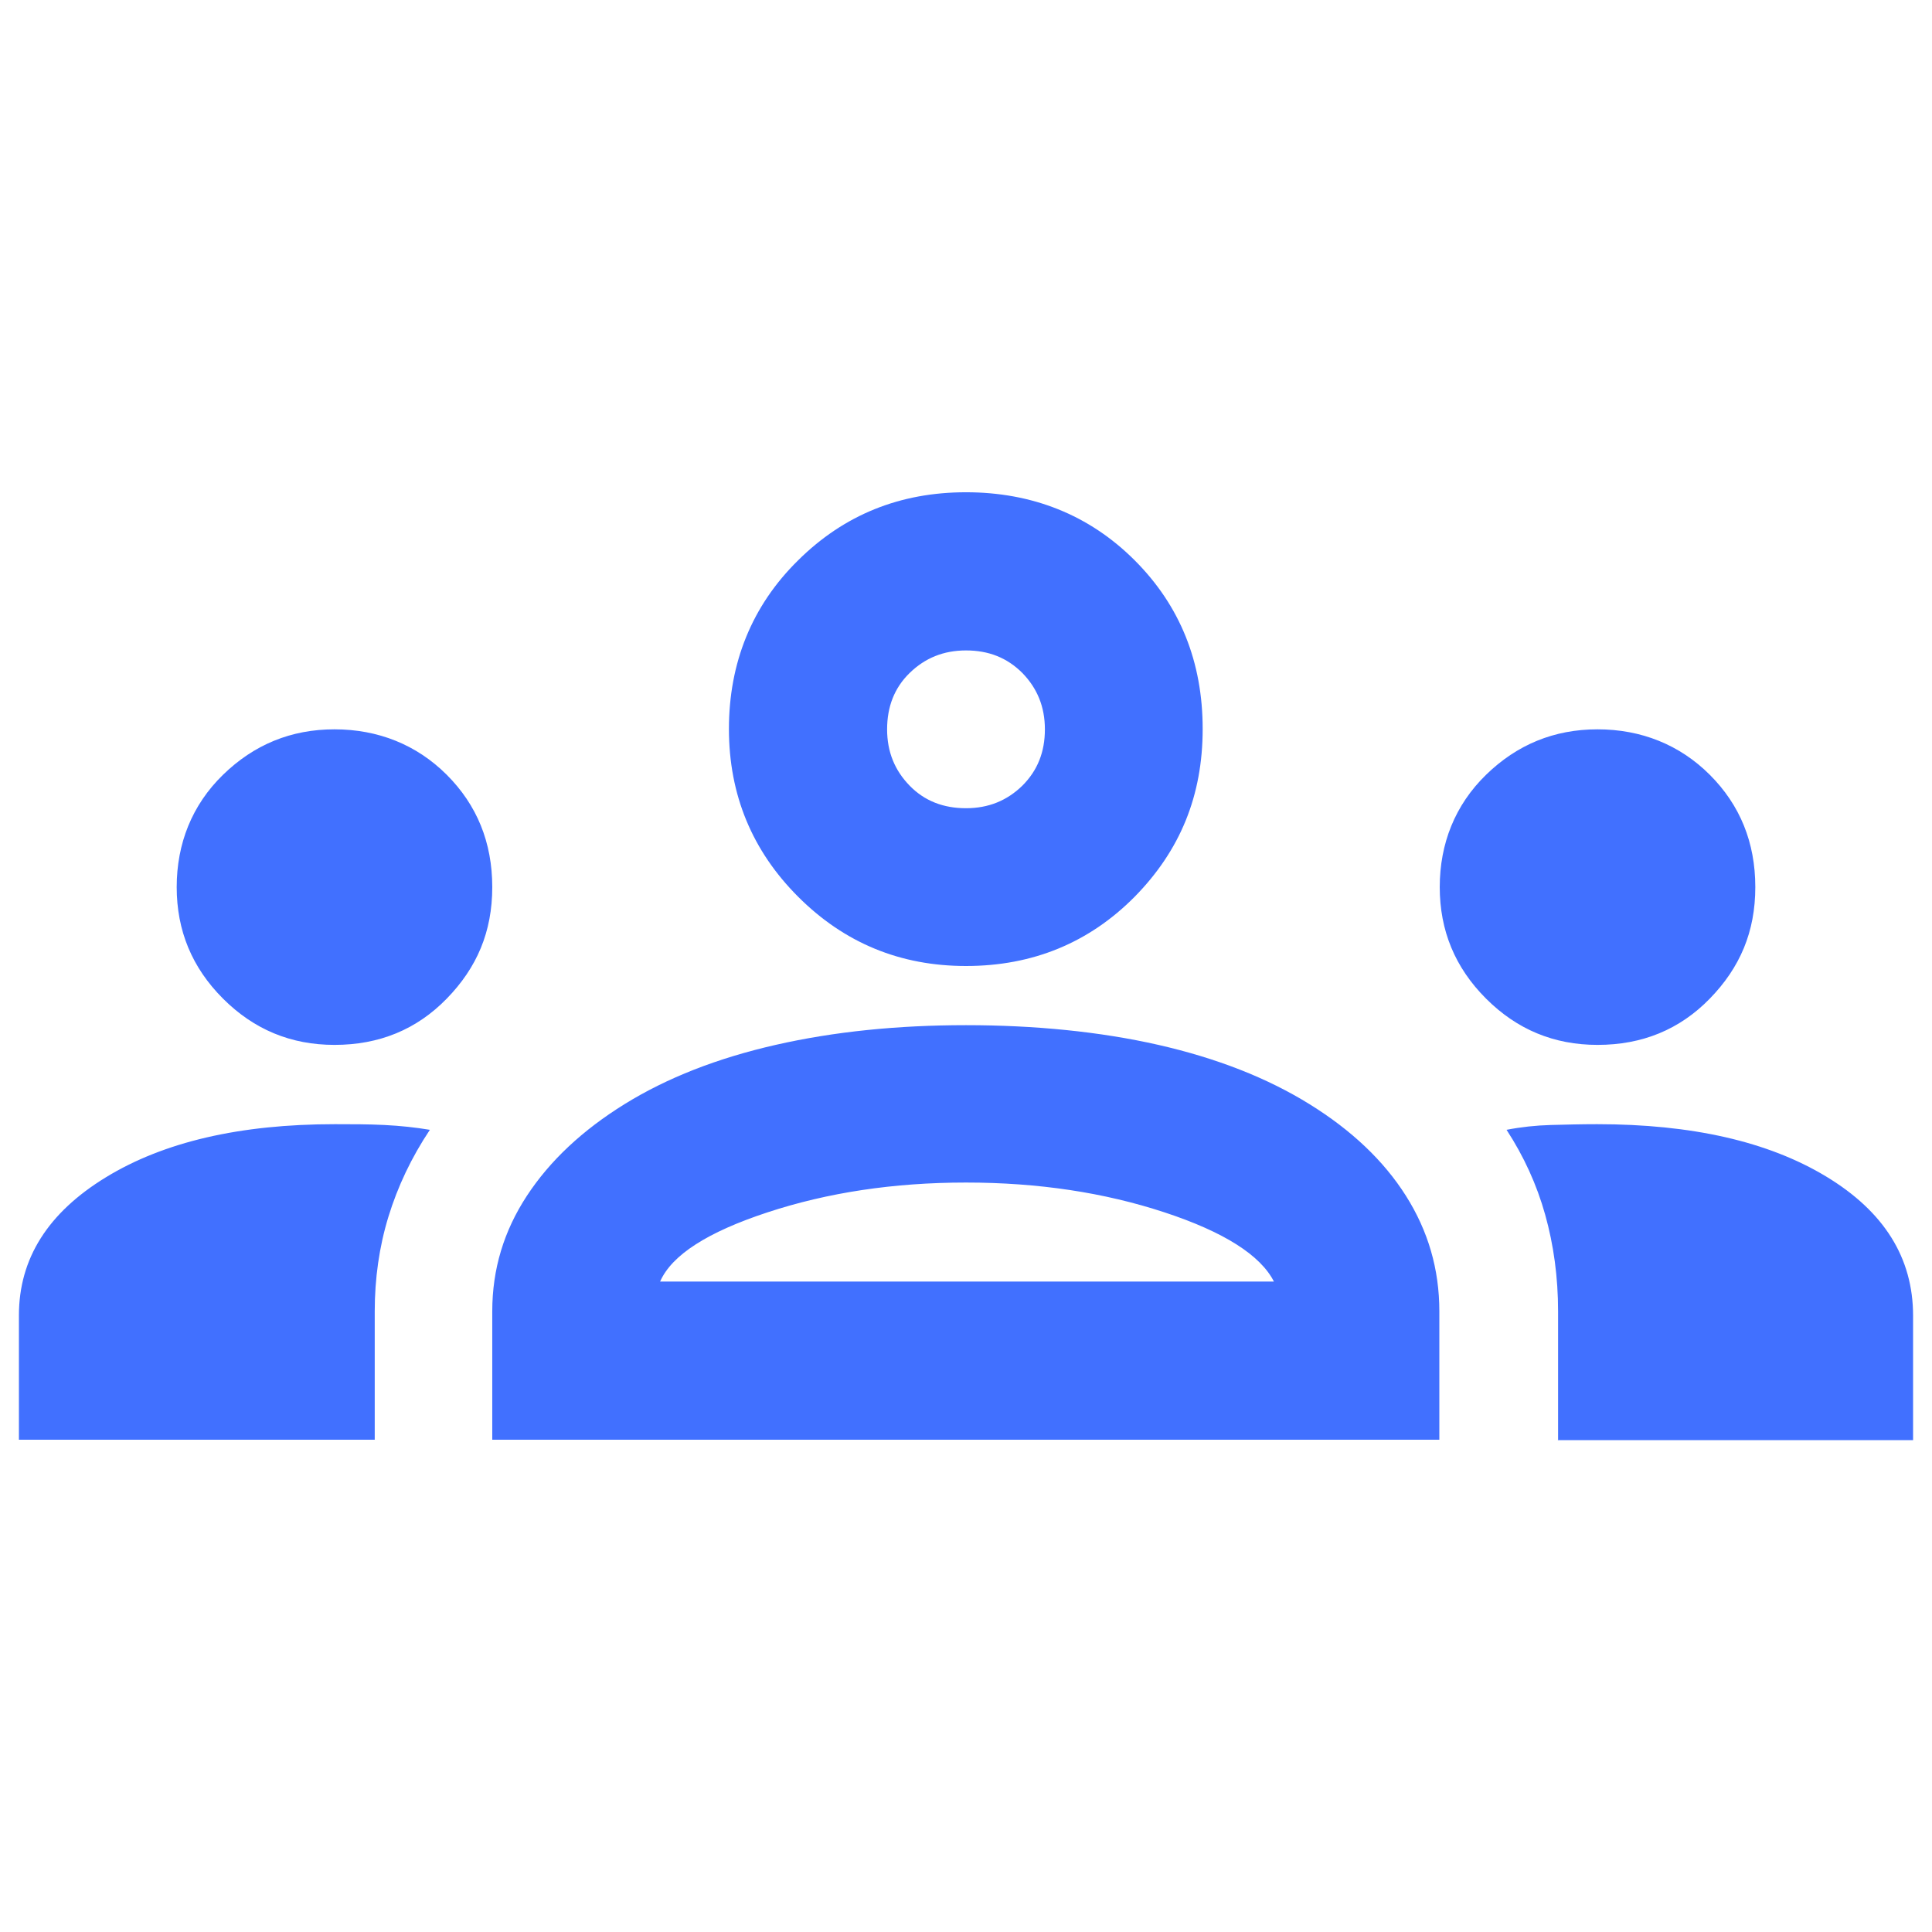 <?xml version="1.0" encoding="UTF-8"?>
<svg id="Layer_1" data-name="Layer 1" xmlns="http://www.w3.org/2000/svg" viewBox="0 0 48 48">
  <defs>
    <style>
      .cls-1 {
        fill: #4170ff;
      }
    </style>
  </defs>
  <path class="cls-1" d="M.47,35.77v-3.09c0-1.41.72-2.55,2.16-3.43,1.44-.88,3.33-1.32,5.69-1.32.42,0,.83,0,1.23.02s.77.06,1.13.12c-.46.69-.8,1.41-1.03,2.16-.23.75-.34,1.54-.34,2.35v3.19H.47ZM12.23,35.77v-3.19c0-1.05.29-2,.86-2.87.57-.87,1.38-1.63,2.43-2.28s2.3-1.14,3.75-1.47c1.45-.33,3.03-.49,4.73-.49s3.33.16,4.78.49c1.45.33,2.7.82,3.75,1.47s1.85,1.41,2.4,2.28.83,1.82.83,2.87v3.19H12.23ZM38.71,35.77v-3.19c0-.85-.11-1.65-.32-2.4s-.53-1.45-.96-2.11c.36-.07.73-.11,1.1-.12s.76-.02,1.15-.02c2.35,0,4.25.43,5.69,1.3s2.16,2.02,2.16,3.46v3.09h-8.83ZM16.4,31.84h15.25c-.33-.65-1.23-1.23-2.72-1.72-1.49-.49-3.13-.74-4.93-.74s-3.44.25-4.93.74c-1.49.49-2.38,1.06-2.67,1.72ZM8.31,25.96c-1.08,0-2-.38-2.77-1.15s-1.15-1.69-1.15-2.77.38-2.04,1.15-2.79,1.69-1.13,2.77-1.13,2.04.38,2.79,1.13c.75.75,1.13,1.68,1.13,2.79s-.38,2-1.13,2.77c-.75.77-1.68,1.15-2.79,1.15ZM39.69,25.96c-1.08,0-2-.38-2.77-1.15s-1.15-1.69-1.15-2.77.38-2.04,1.15-2.79,1.69-1.13,2.77-1.13,2.04.38,2.79,1.13c.75.75,1.13,1.68,1.13,2.79s-.38,2-1.13,2.77c-.75.77-1.68,1.15-2.79,1.15ZM24,24c-1.63,0-3.02-.57-4.17-1.72-1.14-1.14-1.72-2.53-1.72-4.17s.57-3.06,1.72-4.19c1.14-1.13,2.53-1.69,4.17-1.69s3.06.56,4.19,1.69c1.13,1.13,1.69,2.53,1.69,4.19s-.56,3.02-1.69,4.17c-1.13,1.14-2.53,1.72-4.19,1.72ZM24,20.08c.56,0,1.02-.19,1.4-.56.38-.38.56-.84.56-1.4s-.19-1.02-.56-1.4c-.38-.38-.84-.56-1.4-.56s-1.02.19-1.4.56-.56.84-.56,1.4.19,1.02.56,1.4.84.56,1.4.56Z"/>
</svg>